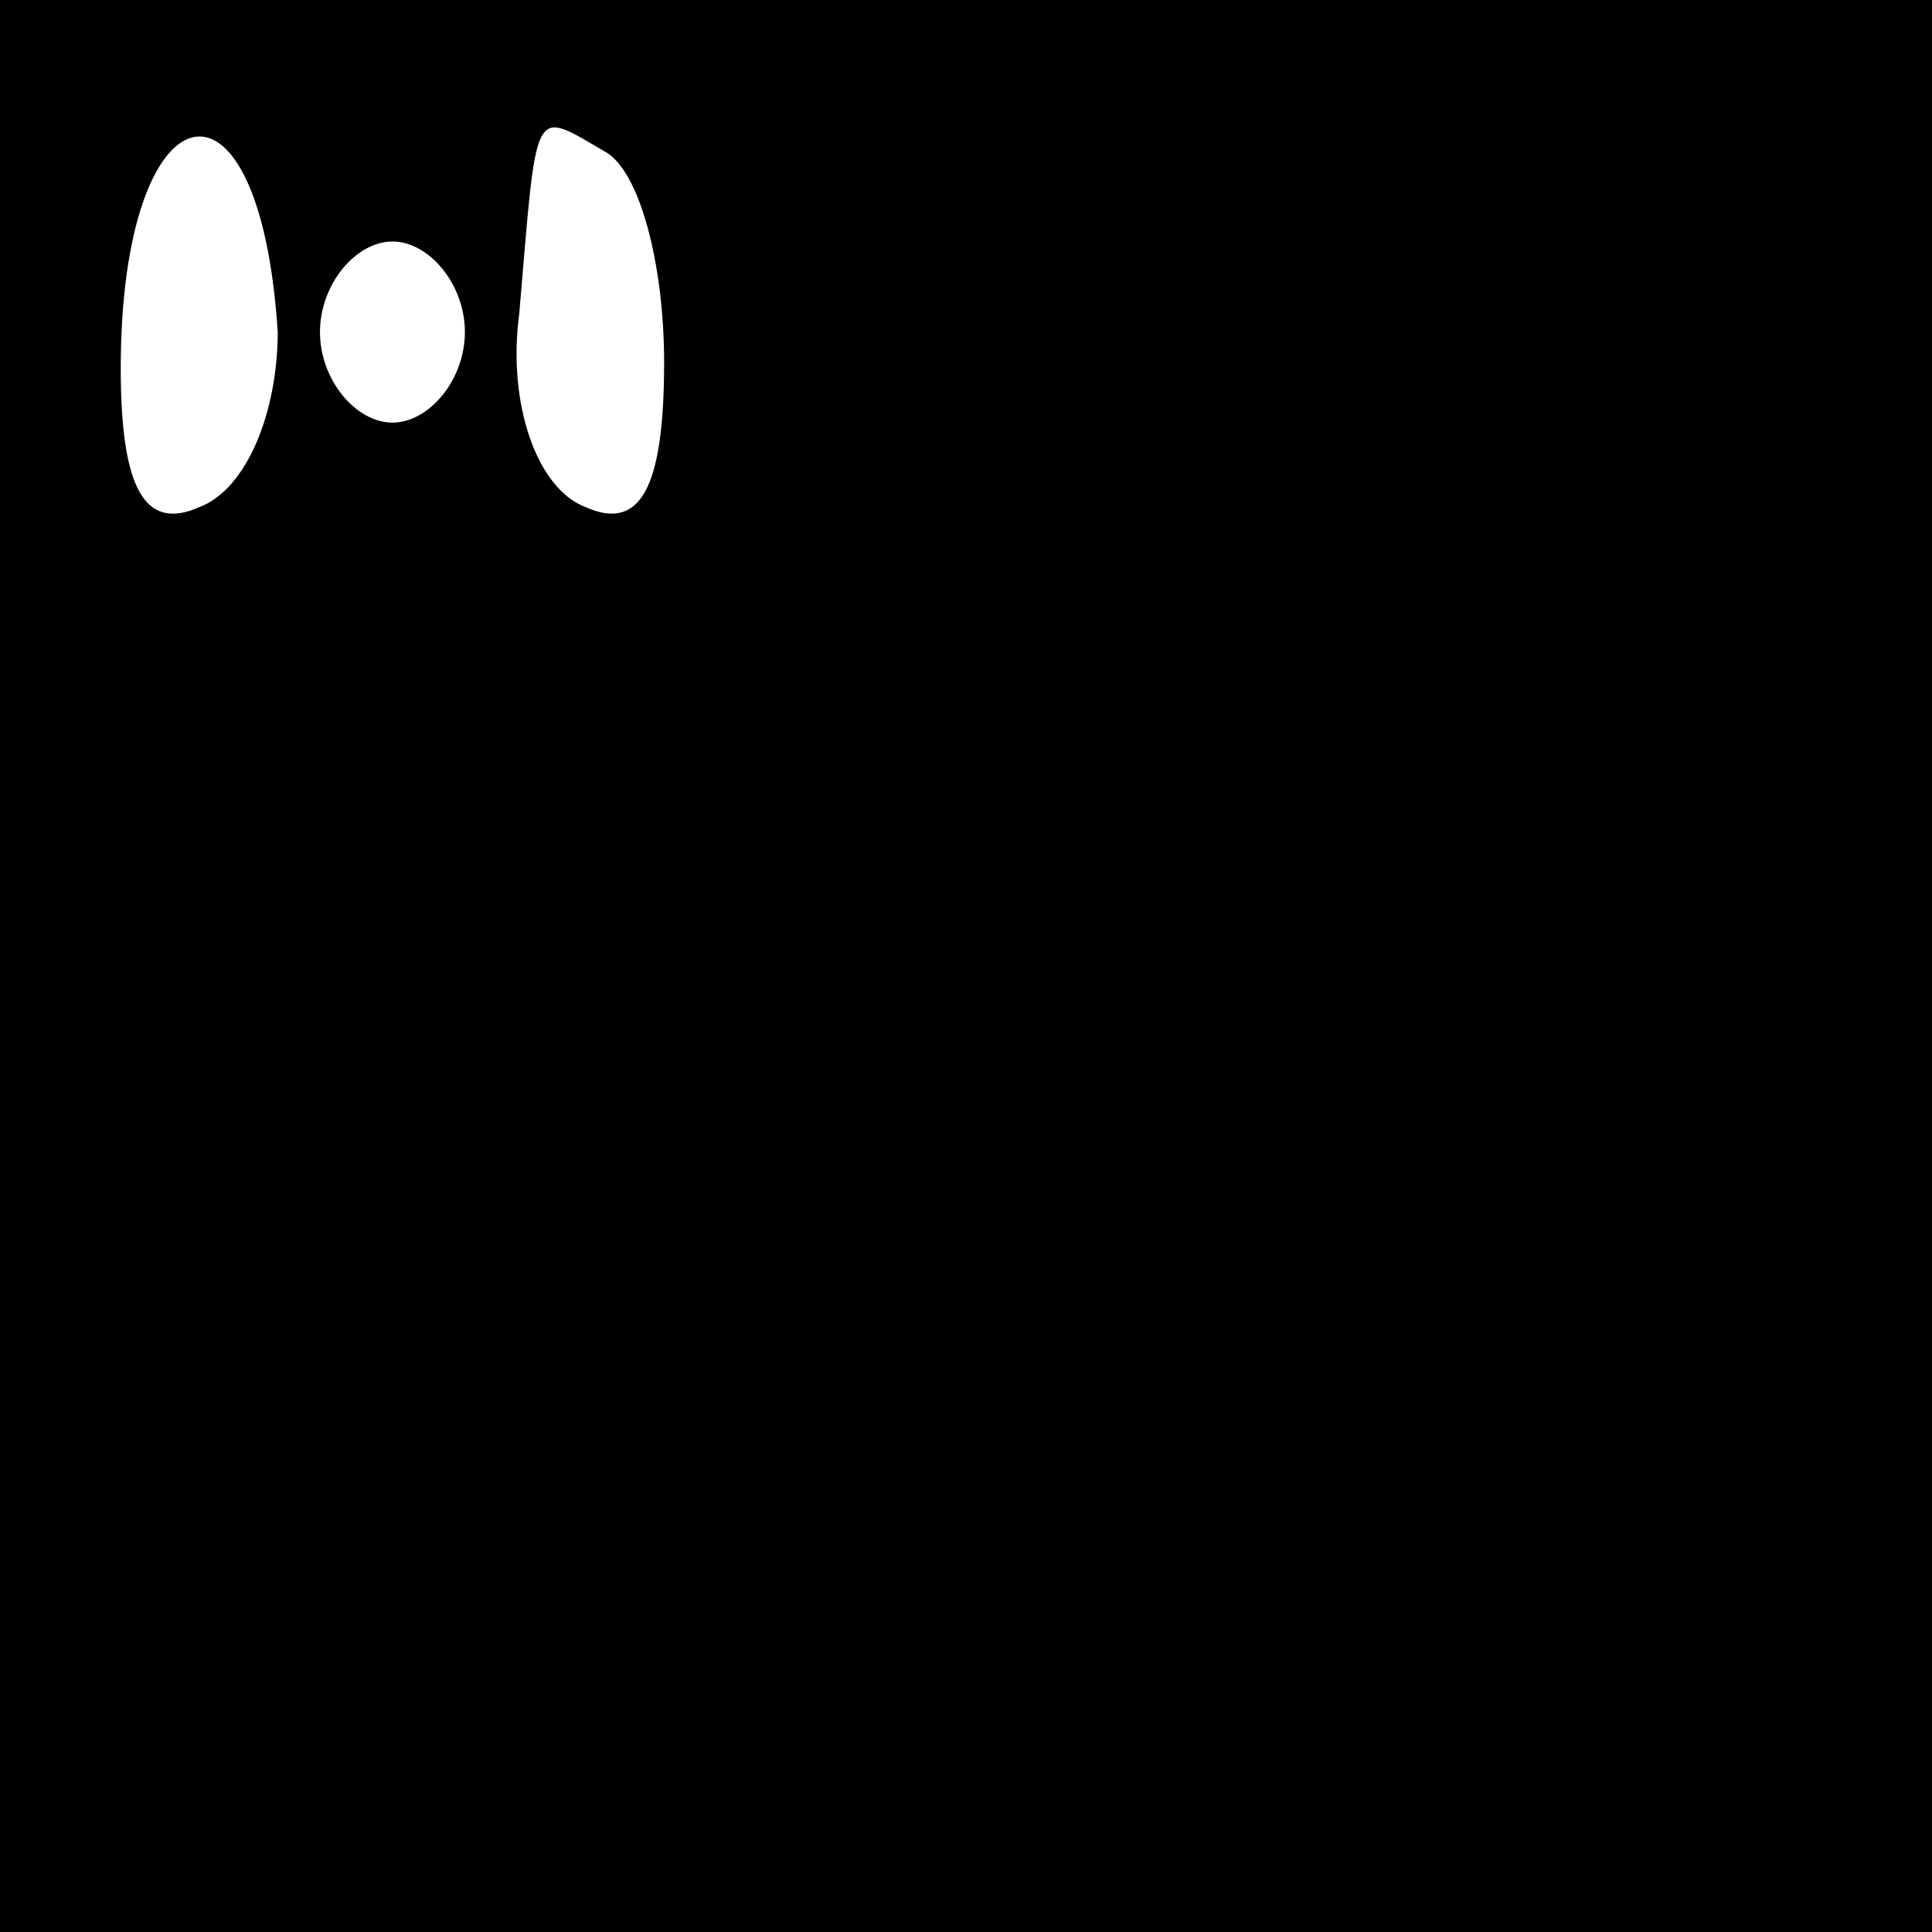 <?xml version="1.0" standalone="no"?>
<!DOCTYPE svg PUBLIC "-//W3C//DTD SVG 20010904//EN"
 "http://www.w3.org/TR/2001/REC-SVG-20010904/DTD/svg10.dtd">
<svg version="1.0" xmlns="http://www.w3.org/2000/svg"
 width="32pt" height="32pt" viewBox="0 0 32 32"
 preserveAspectRatio="xMidYMid meet">
<rect x="0" y="0" width="32" height="32" fill="#808080" stroke="none"/>
<g transform="translate(0,32) scale(0.1,-0.1)"
fill="#000000" stroke="none">
<path fill="#000000" stroke="none" d="M0 160 l0 -160 160 0 160 0 0 160 0
160 -160 0 -160 0 0 -160z"/>
<path fill="#ffffff" stroke="none" d="M46 265 c0 -13 -5 -26 -13 -29 -9 -4
-13 3 -13 23 0 47 23 53 26 6z"/>
<path fill="#ffffff" stroke="none" d="M110 260 c0 -21 -4 -28 -13 -24 -8 3
-13 17 -11 32 3 35 2 34 14 27 6 -3 10 -19 10 -35z"/>
<path fill="#ffffff" stroke="none" d="M77 265 c0 -8 -6 -15 -12 -15 -6 0 -12
7 -12 15 0 8 6 15 12 15 6 0 12 -7 12 -15z"/>
</g>
</svg>
